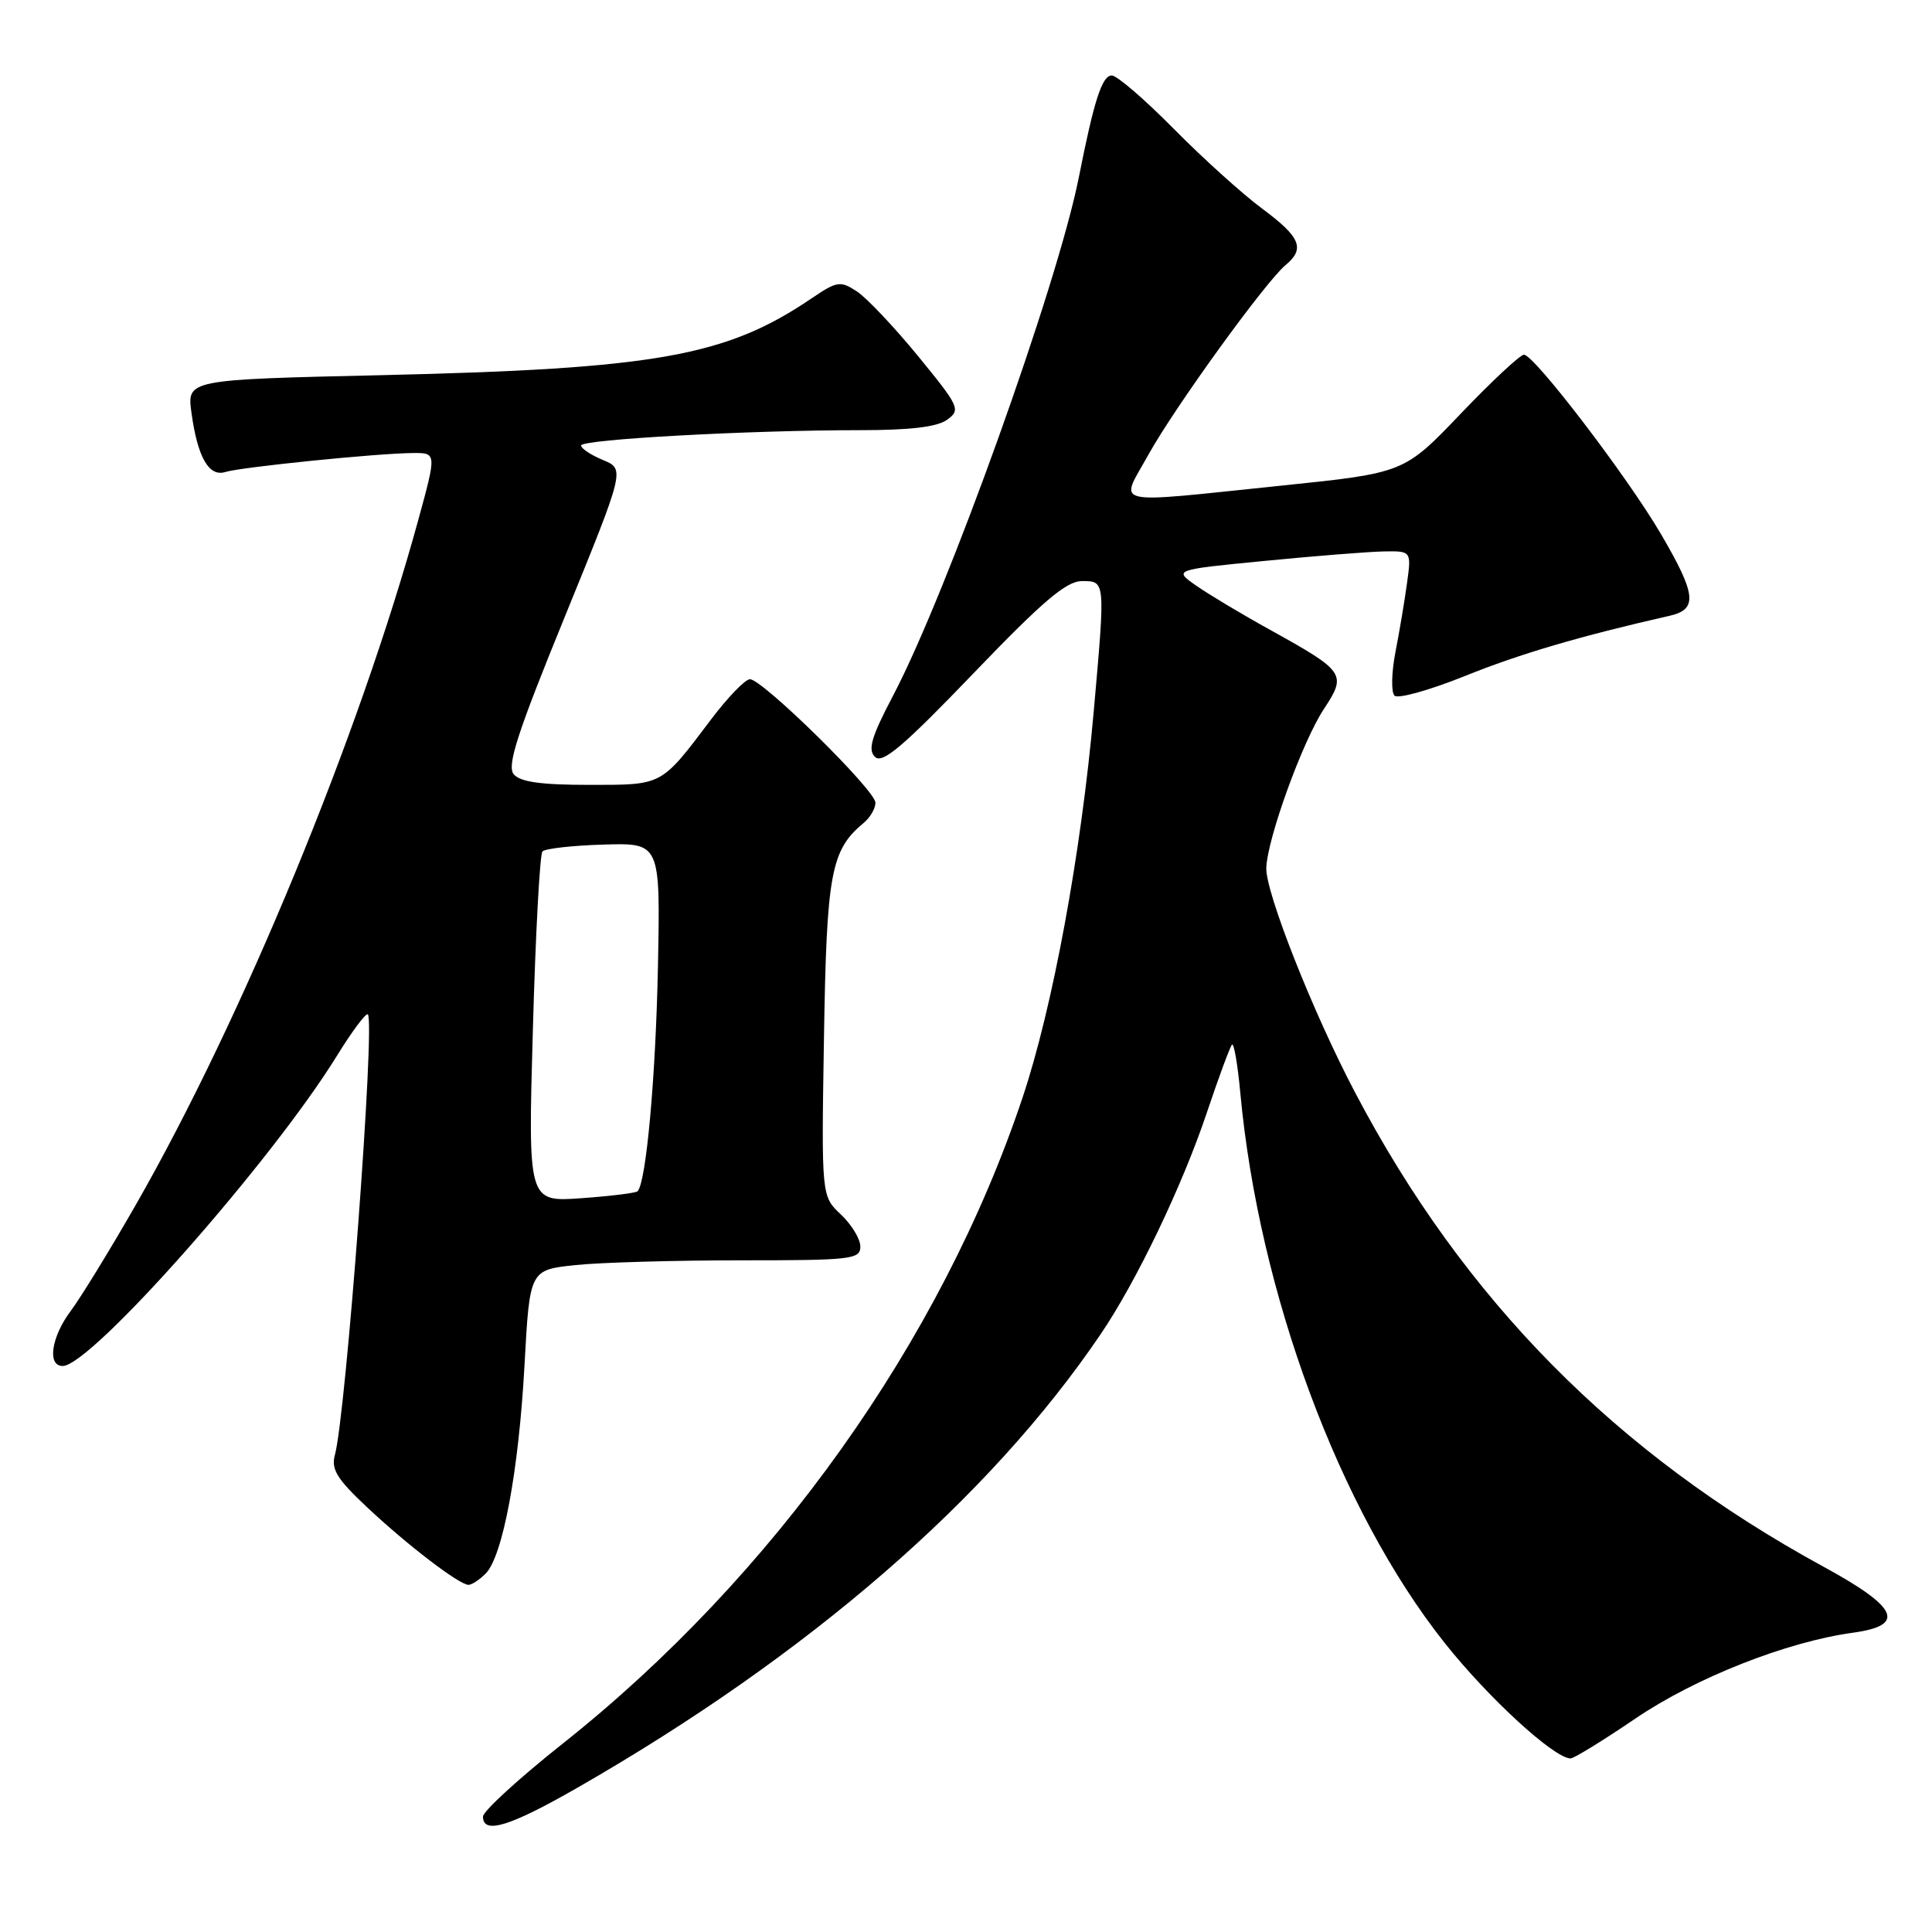 <?xml version="1.0" encoding="UTF-8" standalone="no"?>
<!DOCTYPE svg PUBLIC "-//W3C//DTD SVG 1.1//EN" "http://www.w3.org/Graphics/SVG/1.1/DTD/svg11.dtd" >
<svg xmlns="http://www.w3.org/2000/svg" xmlns:xlink="http://www.w3.org/1999/xlink" version="1.1" viewBox="0 0 256 256">
 <g >
 <path fill="currentColor"
d=" M 76.48 236.90 C 107.11 219.34 131.06 198.58 145.82 176.82 C 150.58 169.82 156.63 157.19 159.89 147.50 C 161.48 142.76 162.99 138.67 163.25 138.42 C 163.50 138.17 164.00 141.05 164.35 144.84 C 166.82 171.39 177.48 200.09 191.38 217.64 C 197.16 224.94 205.94 233.00 208.11 233.00 C 208.55 233.00 212.43 230.62 216.71 227.71 C 224.64 222.32 236.75 217.54 245.54 216.34 C 252.60 215.37 251.54 213.00 241.63 207.60 C 214.11 192.60 193.99 172.24 179.56 144.77 C 173.97 134.16 167.69 118.25 167.79 115.01 C 167.92 111.12 172.59 98.23 175.42 93.95 C 178.48 89.32 178.24 88.97 168.28 83.45 C 164.55 81.39 160.15 78.75 158.50 77.60 C 155.50 75.50 155.50 75.50 167.50 74.33 C 174.10 73.68 181.19 73.12 183.26 73.07 C 187.02 73.00 187.02 73.00 186.44 77.25 C 186.12 79.59 185.43 83.72 184.90 86.42 C 184.38 89.13 184.32 91.72 184.78 92.18 C 185.23 92.63 189.43 91.46 194.12 89.57 C 201.42 86.63 209.29 84.31 221.25 81.59 C 224.98 80.74 224.77 78.78 220.10 70.79 C 215.65 63.18 203.29 47.00 201.93 47.00 C 201.43 47.00 197.65 50.53 193.54 54.83 C 186.05 62.67 186.05 62.67 169.77 64.35 C 146.63 66.74 148.35 67.14 152.17 60.25 C 155.65 53.97 167.69 37.33 170.34 35.13 C 172.97 32.95 172.33 31.42 167.25 27.65 C 164.64 25.72 159.36 20.95 155.53 17.07 C 151.69 13.18 148.00 10.00 147.32 10.00 C 146.03 10.00 144.97 13.28 142.95 23.50 C 140.12 37.77 125.53 78.48 118.34 92.17 C 115.45 97.67 114.96 99.35 115.95 100.30 C 116.93 101.24 119.69 98.90 128.96 89.25 C 138.18 79.65 141.29 77.00 143.36 77.00 C 146.49 77.00 146.47 76.82 144.92 94.33 C 143.24 113.17 139.49 133.50 135.49 145.45 C 124.71 177.67 102.48 208.90 74.56 231.04 C 68.75 235.65 64.00 240.00 64.00 240.71 C 64.00 243.11 67.55 242.02 76.48 236.90 Z  M 64.35 208.51 C 66.62 206.23 68.74 194.86 69.50 180.88 C 70.19 168.27 70.19 168.27 76.24 167.63 C 79.57 167.28 89.43 167.00 98.15 167.00 C 112.83 167.00 114.00 166.87 114.00 165.17 C 114.00 164.17 112.84 162.26 111.42 160.92 C 108.84 158.50 108.84 158.50 109.18 137.50 C 109.53 115.68 110.09 112.66 114.43 109.05 C 115.30 108.34 116.00 107.13 116.00 106.36 C 116.00 104.72 101.03 90.00 99.37 90.00 C 98.75 90.00 96.43 92.40 94.21 95.34 C 87.53 104.19 87.88 104.00 78.05 104.00 C 71.68 104.00 68.92 103.61 68.07 102.59 C 67.14 101.47 68.55 97.12 74.86 81.67 C 82.81 62.17 82.81 62.17 79.91 60.96 C 78.31 60.30 77.00 59.43 77.00 59.03 C 77.00 58.22 99.21 57.00 113.97 57.00 C 120.62 57.00 124.21 56.57 125.51 55.61 C 127.32 54.30 127.12 53.87 121.66 47.20 C 118.50 43.34 114.85 39.48 113.55 38.62 C 111.34 37.18 110.93 37.24 107.53 39.54 C 96.23 47.21 86.92 48.87 50.63 49.71 C 24.77 50.30 24.77 50.30 25.37 54.69 C 26.18 60.61 27.69 63.23 29.87 62.54 C 31.90 61.90 49.98 60.06 54.68 60.03 C 57.86 60.00 57.86 60.00 55.42 68.91 C 47.58 97.50 32.10 135.03 17.94 159.74 C 14.55 165.66 10.70 171.93 9.39 173.68 C 6.79 177.15 6.22 181.00 8.31 181.00 C 12.06 181.00 35.97 153.95 44.65 139.89 C 46.66 136.63 48.50 134.17 48.74 134.41 C 49.74 135.41 45.84 187.49 44.37 192.81 C 43.86 194.68 44.66 195.99 48.62 199.70 C 53.98 204.74 60.86 210.00 62.08 210.00 C 62.51 210.00 63.53 209.33 64.35 208.51 Z  M 70.61 136.39 C 70.96 123.80 71.53 113.19 71.88 112.82 C 72.22 112.44 75.88 112.03 80.00 111.91 C 87.50 111.69 87.50 111.69 87.18 128.09 C 86.89 142.70 85.62 156.71 84.48 157.85 C 84.26 158.08 80.90 158.49 77.02 158.77 C 69.96 159.27 69.96 159.27 70.61 136.39 Z "/>
</g>
</svg>